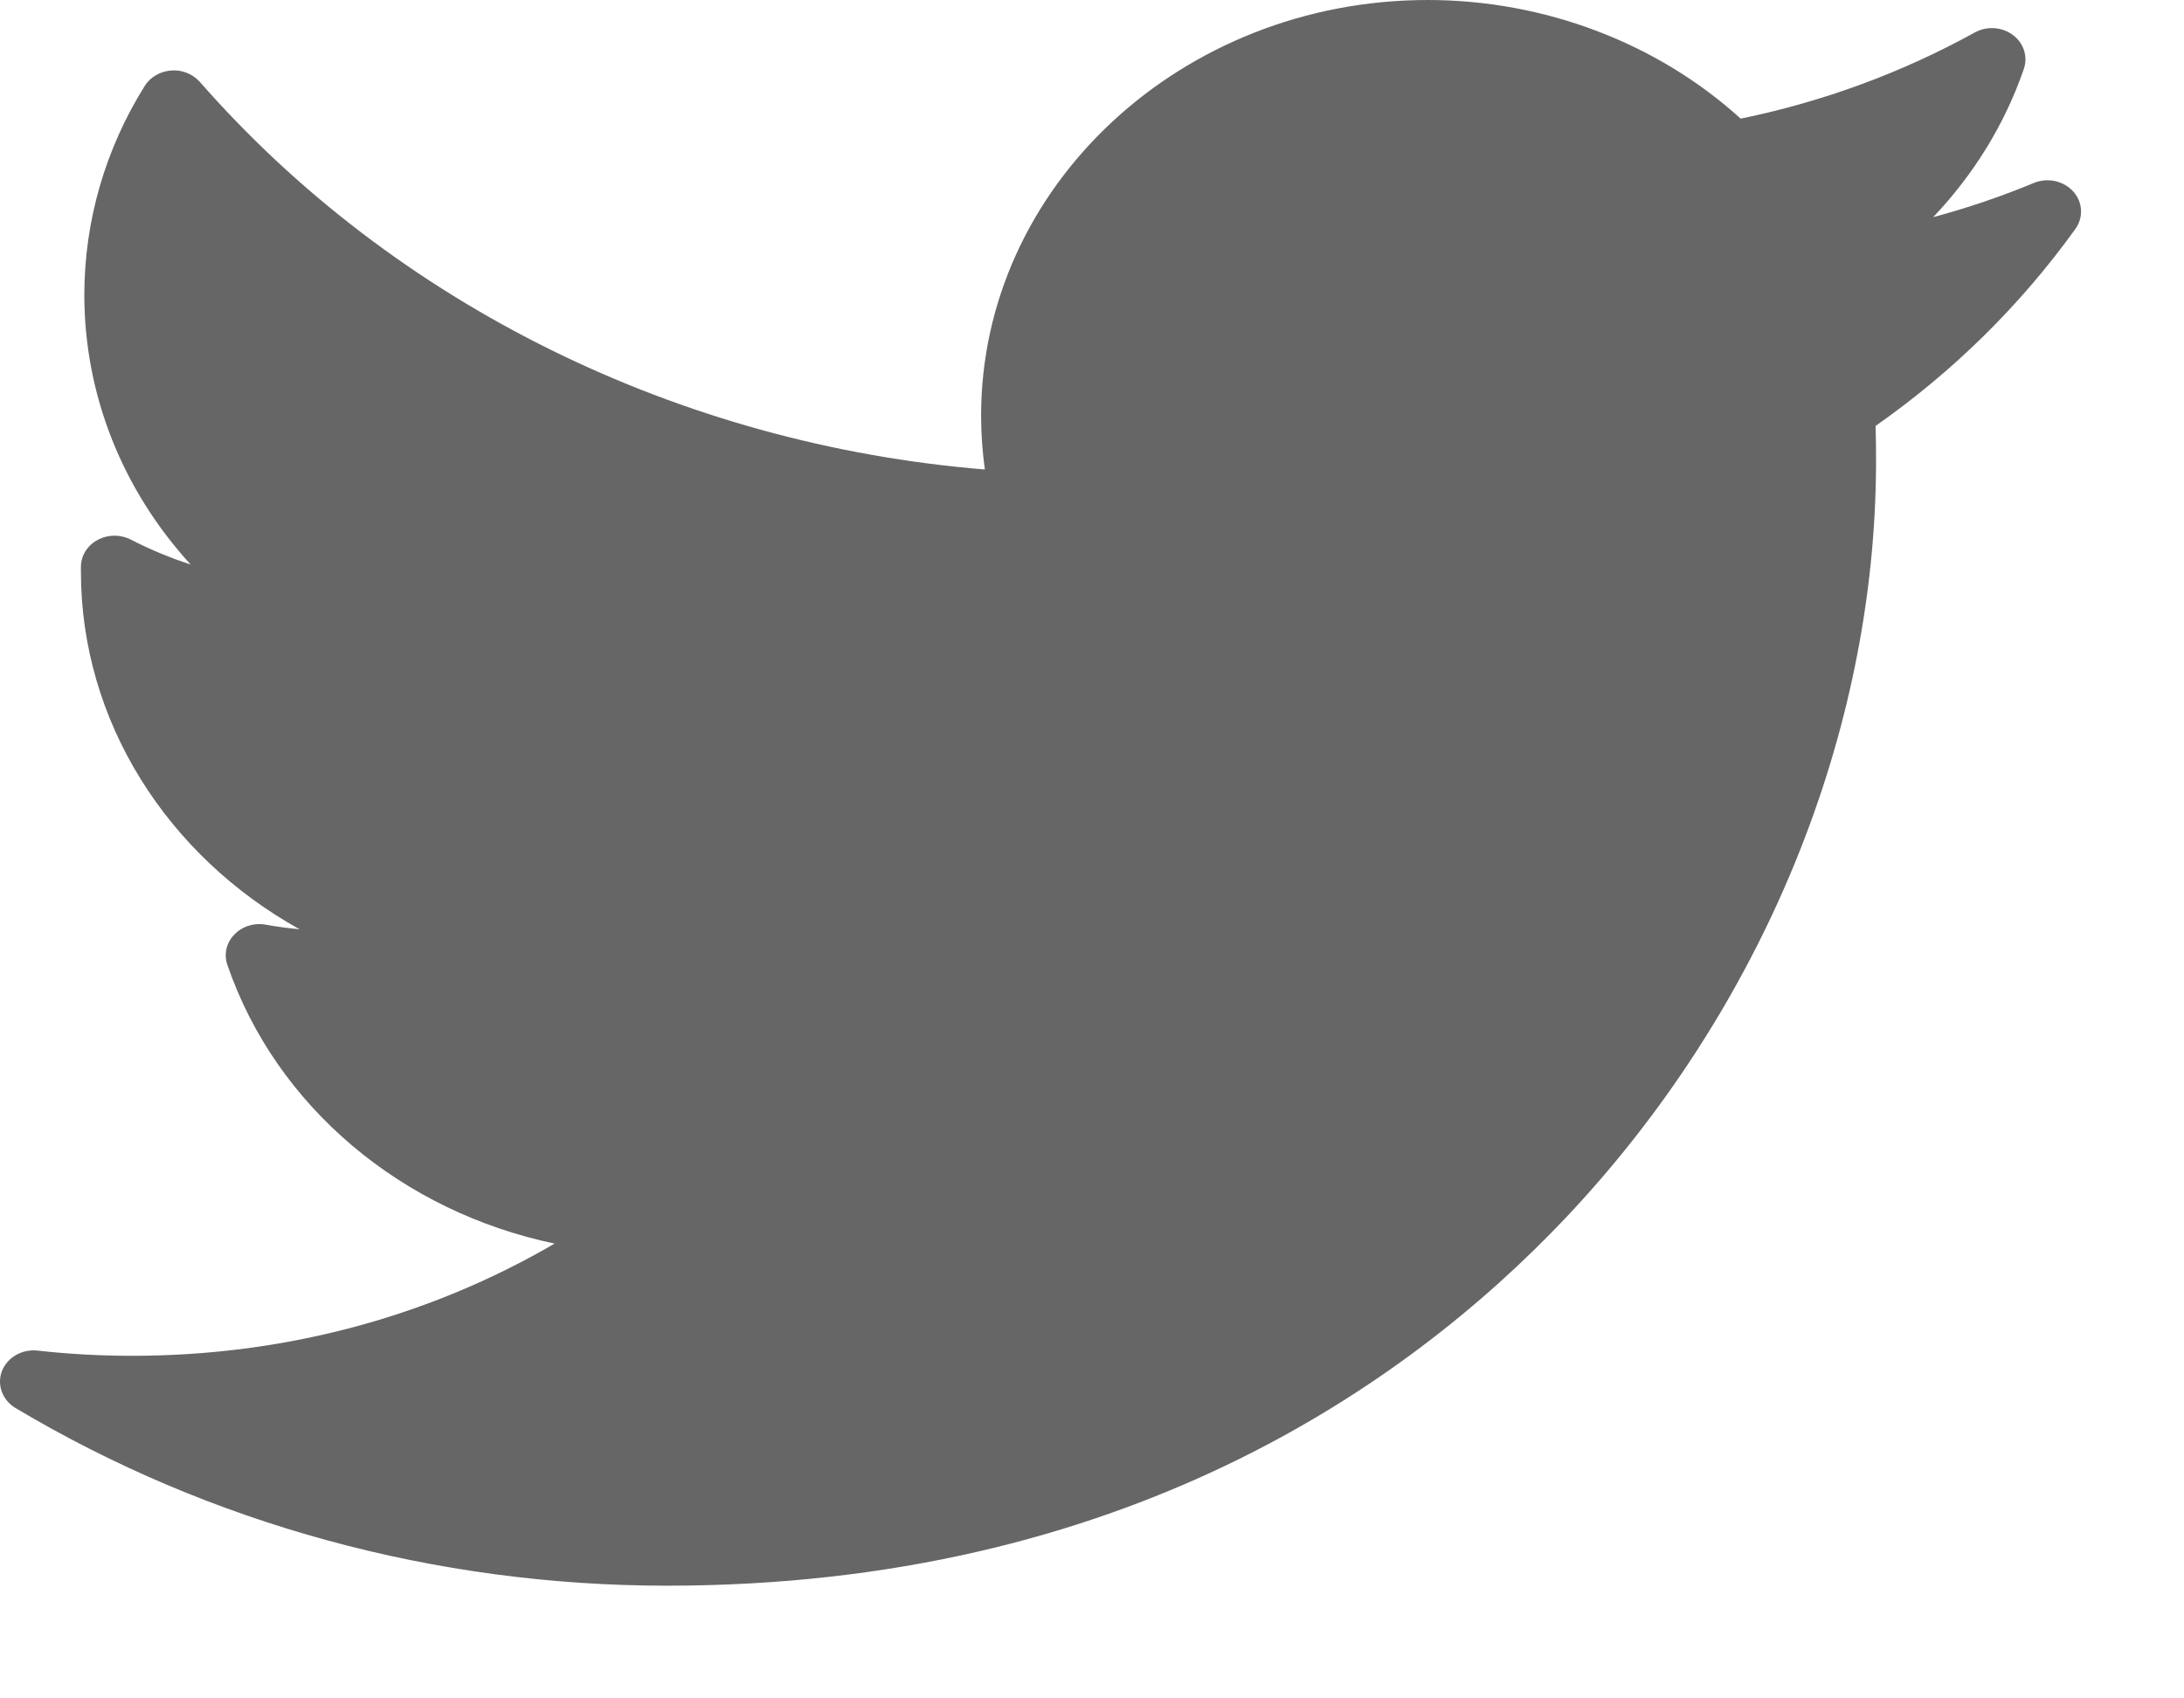 <svg width="18" height="14" viewBox="0 0 18 14" fill="none" xmlns="http://www.w3.org/2000/svg">
<path d="M16.763 1.508C16.493 1.62 16.216 1.714 15.933 1.79C16.268 1.437 16.524 1.022 16.68 0.568C16.715 0.466 16.679 0.354 16.589 0.288C16.499 0.221 16.374 0.213 16.275 0.268C15.674 0.6 15.026 0.838 14.346 0.978C13.661 0.355 12.73 0 11.768 0C9.738 0 8.086 1.537 8.086 3.427C8.086 3.576 8.097 3.724 8.117 3.87C5.597 3.664 3.255 2.511 1.647 0.675C1.589 0.61 1.501 0.574 1.411 0.581C1.32 0.588 1.239 0.635 1.193 0.708C0.867 1.229 0.695 1.825 0.695 2.431C0.695 3.257 1.011 4.041 1.571 4.653C1.401 4.598 1.236 4.529 1.078 4.448C0.993 4.404 0.89 4.405 0.806 4.45C0.722 4.494 0.669 4.577 0.667 4.667C0.667 4.682 0.667 4.698 0.667 4.713C0.667 5.946 1.379 7.055 2.469 7.66C2.375 7.651 2.282 7.639 2.189 7.622C2.093 7.605 1.995 7.636 1.93 7.705C1.865 7.772 1.844 7.867 1.874 7.954C2.277 9.126 3.315 9.988 4.571 10.251C3.53 10.858 2.339 11.176 1.089 11.176C0.828 11.176 0.566 11.162 0.309 11.133C0.182 11.119 0.06 11.189 0.016 11.302C-0.027 11.415 0.019 11.541 0.127 11.606C1.733 12.564 3.59 13.071 5.497 13.071C9.245 13.071 11.59 11.425 12.898 10.045C14.527 8.324 15.462 6.046 15.462 3.795C15.462 3.701 15.461 3.606 15.458 3.511C16.101 3.06 16.654 2.514 17.105 1.887C17.173 1.792 17.166 1.666 17.087 1.578C17.007 1.49 16.875 1.462 16.763 1.508Z" fill="#666666"/>
</svg>
